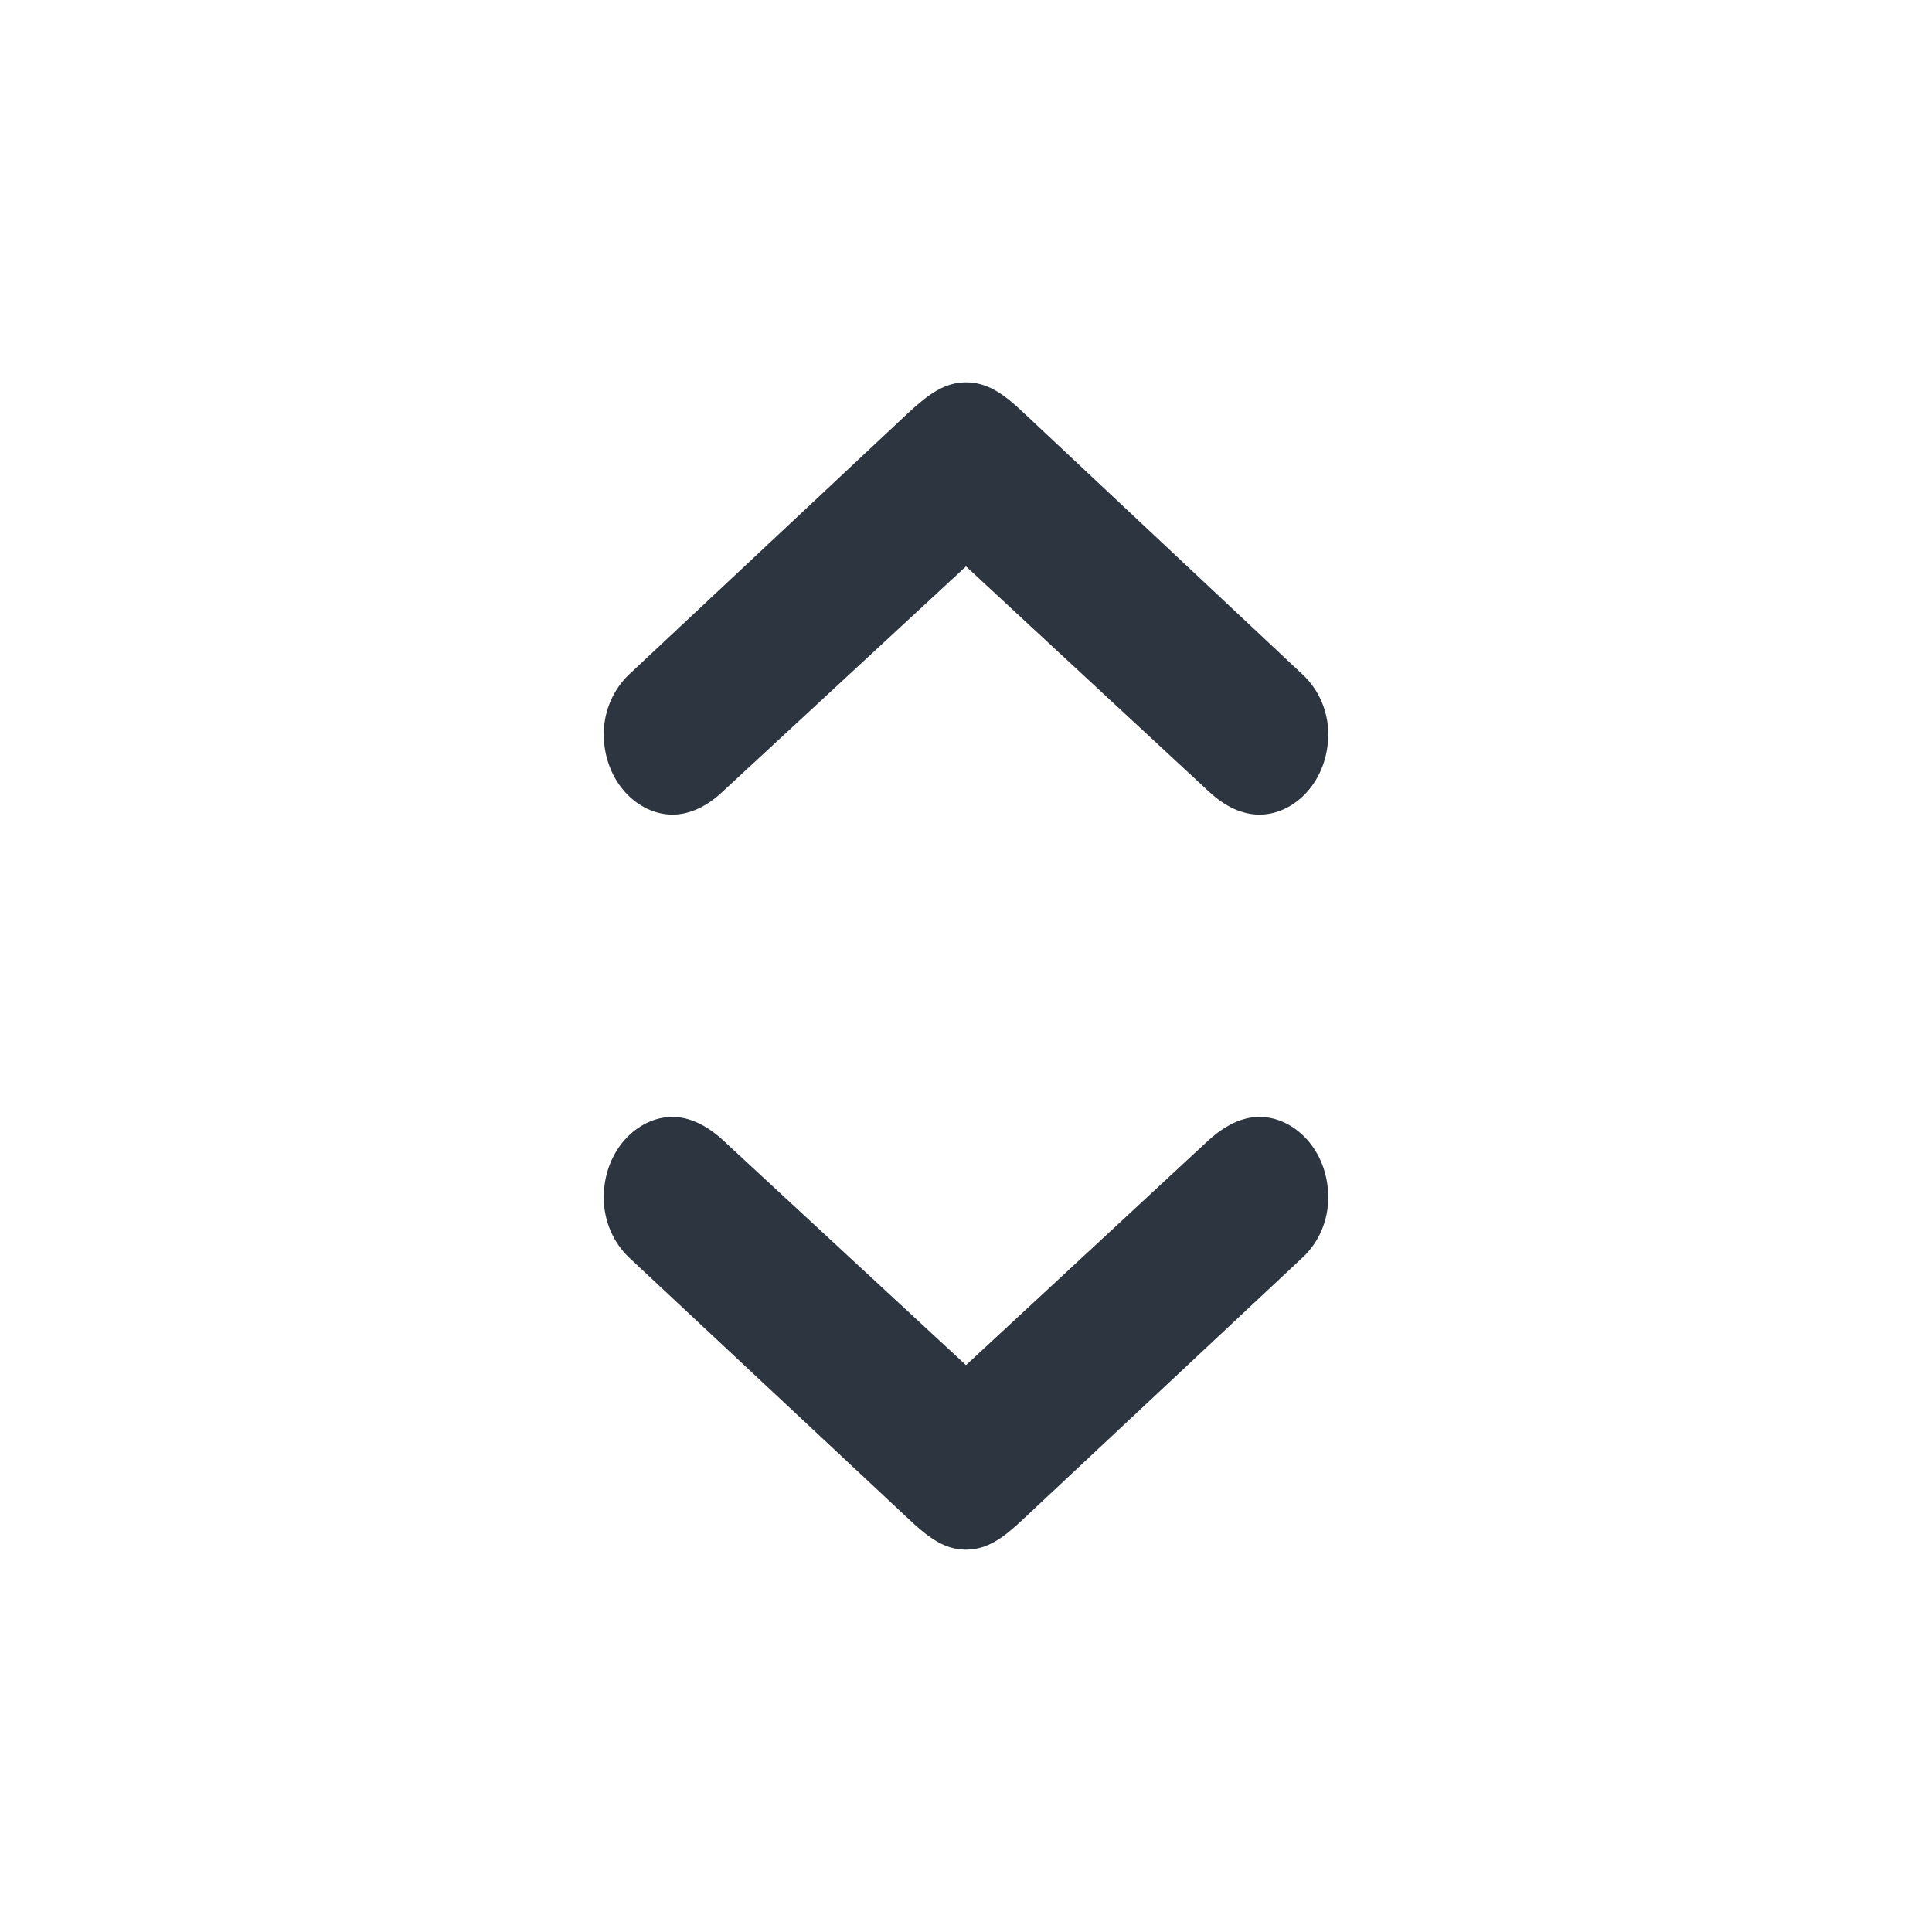 <svg width="20" height="20" viewBox="0 0 20 20" fill="none" xmlns="http://www.w3.org/2000/svg">
<path d="M10 3.958C9.782 3.958 9.615 4.078 9.409 4.268L6.511 6.983C6.348 7.138 6.25 7.363 6.25 7.598C6.25 8.088 6.601 8.433 6.961 8.433C7.14 8.433 7.32 8.348 7.483 8.193L10 5.863L12.513 8.193C12.68 8.348 12.855 8.433 13.039 8.433C13.399 8.433 13.75 8.088 13.75 7.598C13.75 7.363 13.652 7.138 13.485 6.983L10.591 4.268C10.385 4.073 10.218 3.958 10 3.958ZM10 16.042C10.218 16.042 10.385 15.922 10.591 15.727L13.485 13.017C13.652 12.862 13.75 12.637 13.75 12.397C13.75 11.907 13.399 11.562 13.039 11.562C12.855 11.562 12.68 11.652 12.513 11.802L10 14.132L7.483 11.802C7.32 11.652 7.14 11.562 6.961 11.562C6.601 11.562 6.25 11.907 6.25 12.397C6.25 12.637 6.348 12.862 6.511 13.017L9.409 15.727C9.615 15.922 9.782 16.042 10 16.042Z" fill="#2D3540"/>
</svg>
